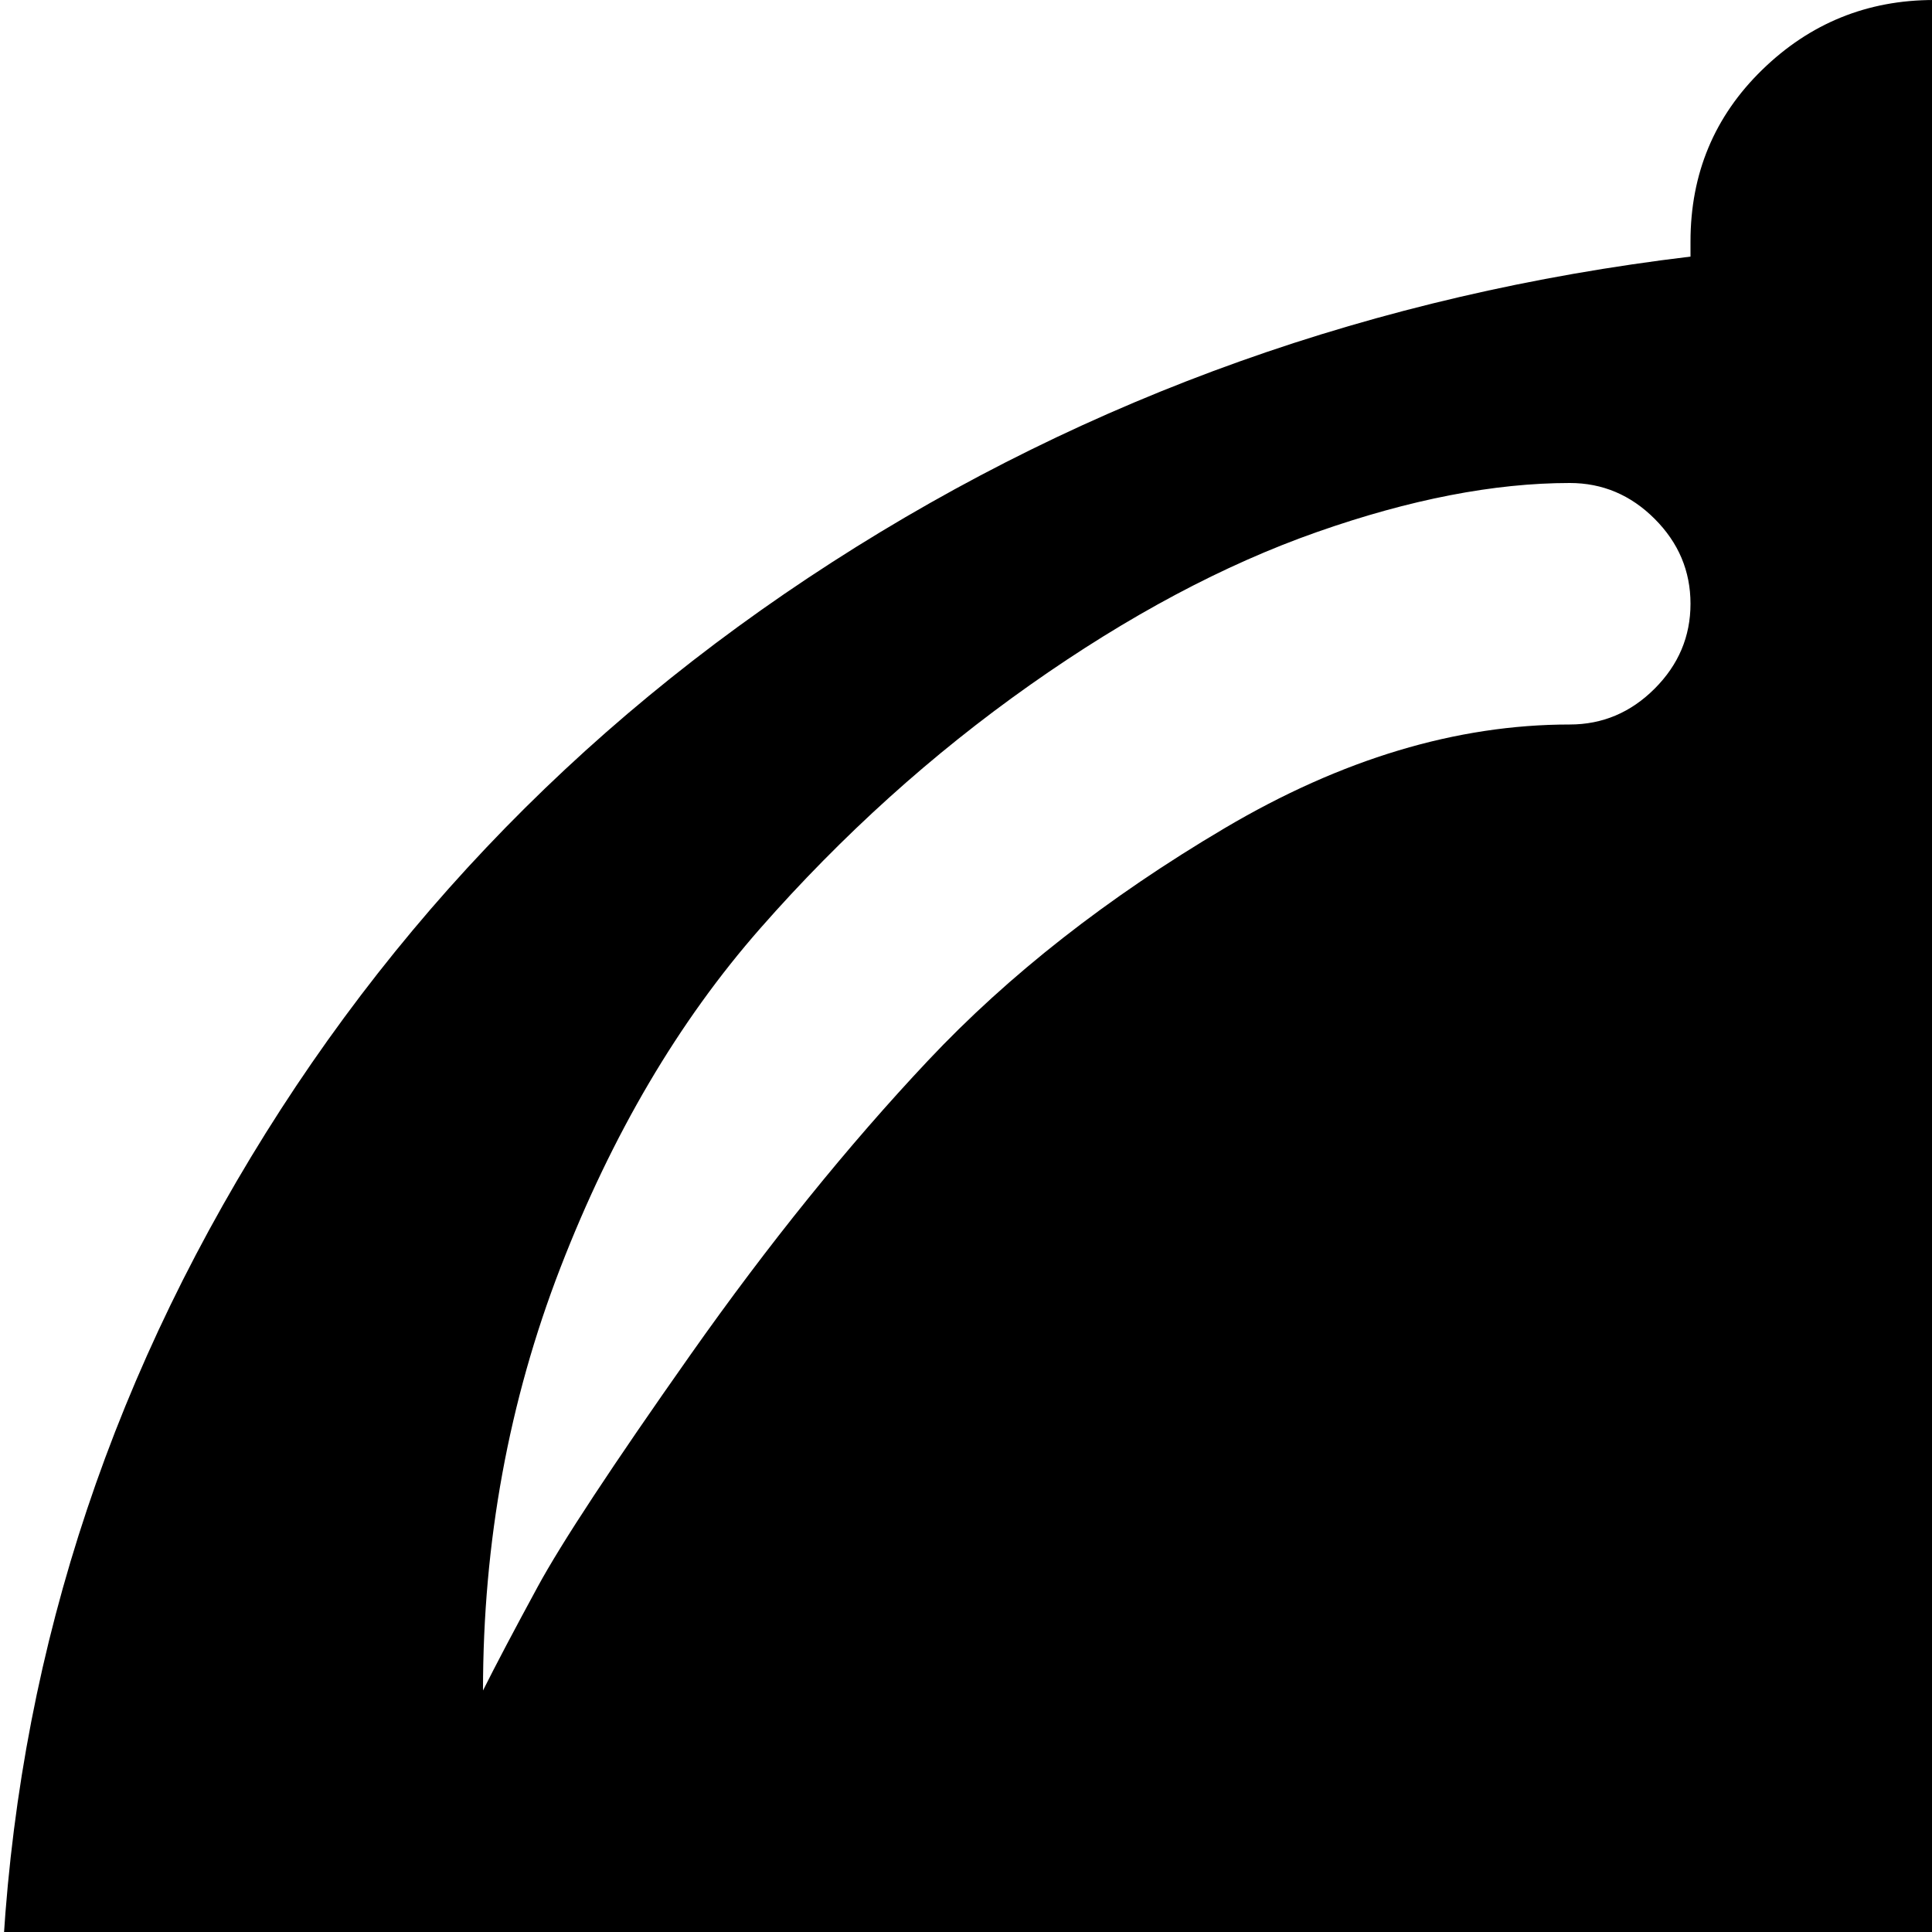 <svg xmlns="http://www.w3.org/2000/svg" version="1.1" viewBox="0 0 512 512" fill="currentColor"><path fill="currentColor" d="M992 576H576v320h160q13 0 22.5 9.5T768 928v32h32q13 0 22.5 9.5T832 992t-9.5 22.5t-22.5 9.5H224q-13 0-22.5-9.5T192 992t9.5-22.5T224 960h32v-32q0-13 9.5-22.5T288 896h160V576H256v160q0 13-9.5 22.5T224 768t-22.5-9.5T192 736V576H32q-13 0-22.5-9.5T0 544q0-120 59-224.5T220.5 149T448 68v-4q0-27 19-45.5T512.5 0t45 18.5T576 64v4q125 15 227.5 81T965 319.5t59 224.5q0 13-9.5 22.5T992 576M416 128q-30 0-67 13t-76 40.5t-71.5 64.5t-53 90T128 448q5-10 14.5-27.5T183 359t63-78t78.5-61.5T416 192q13 0 22.5-9.5T448 160t-9.5-22.5T416 128"/></svg>